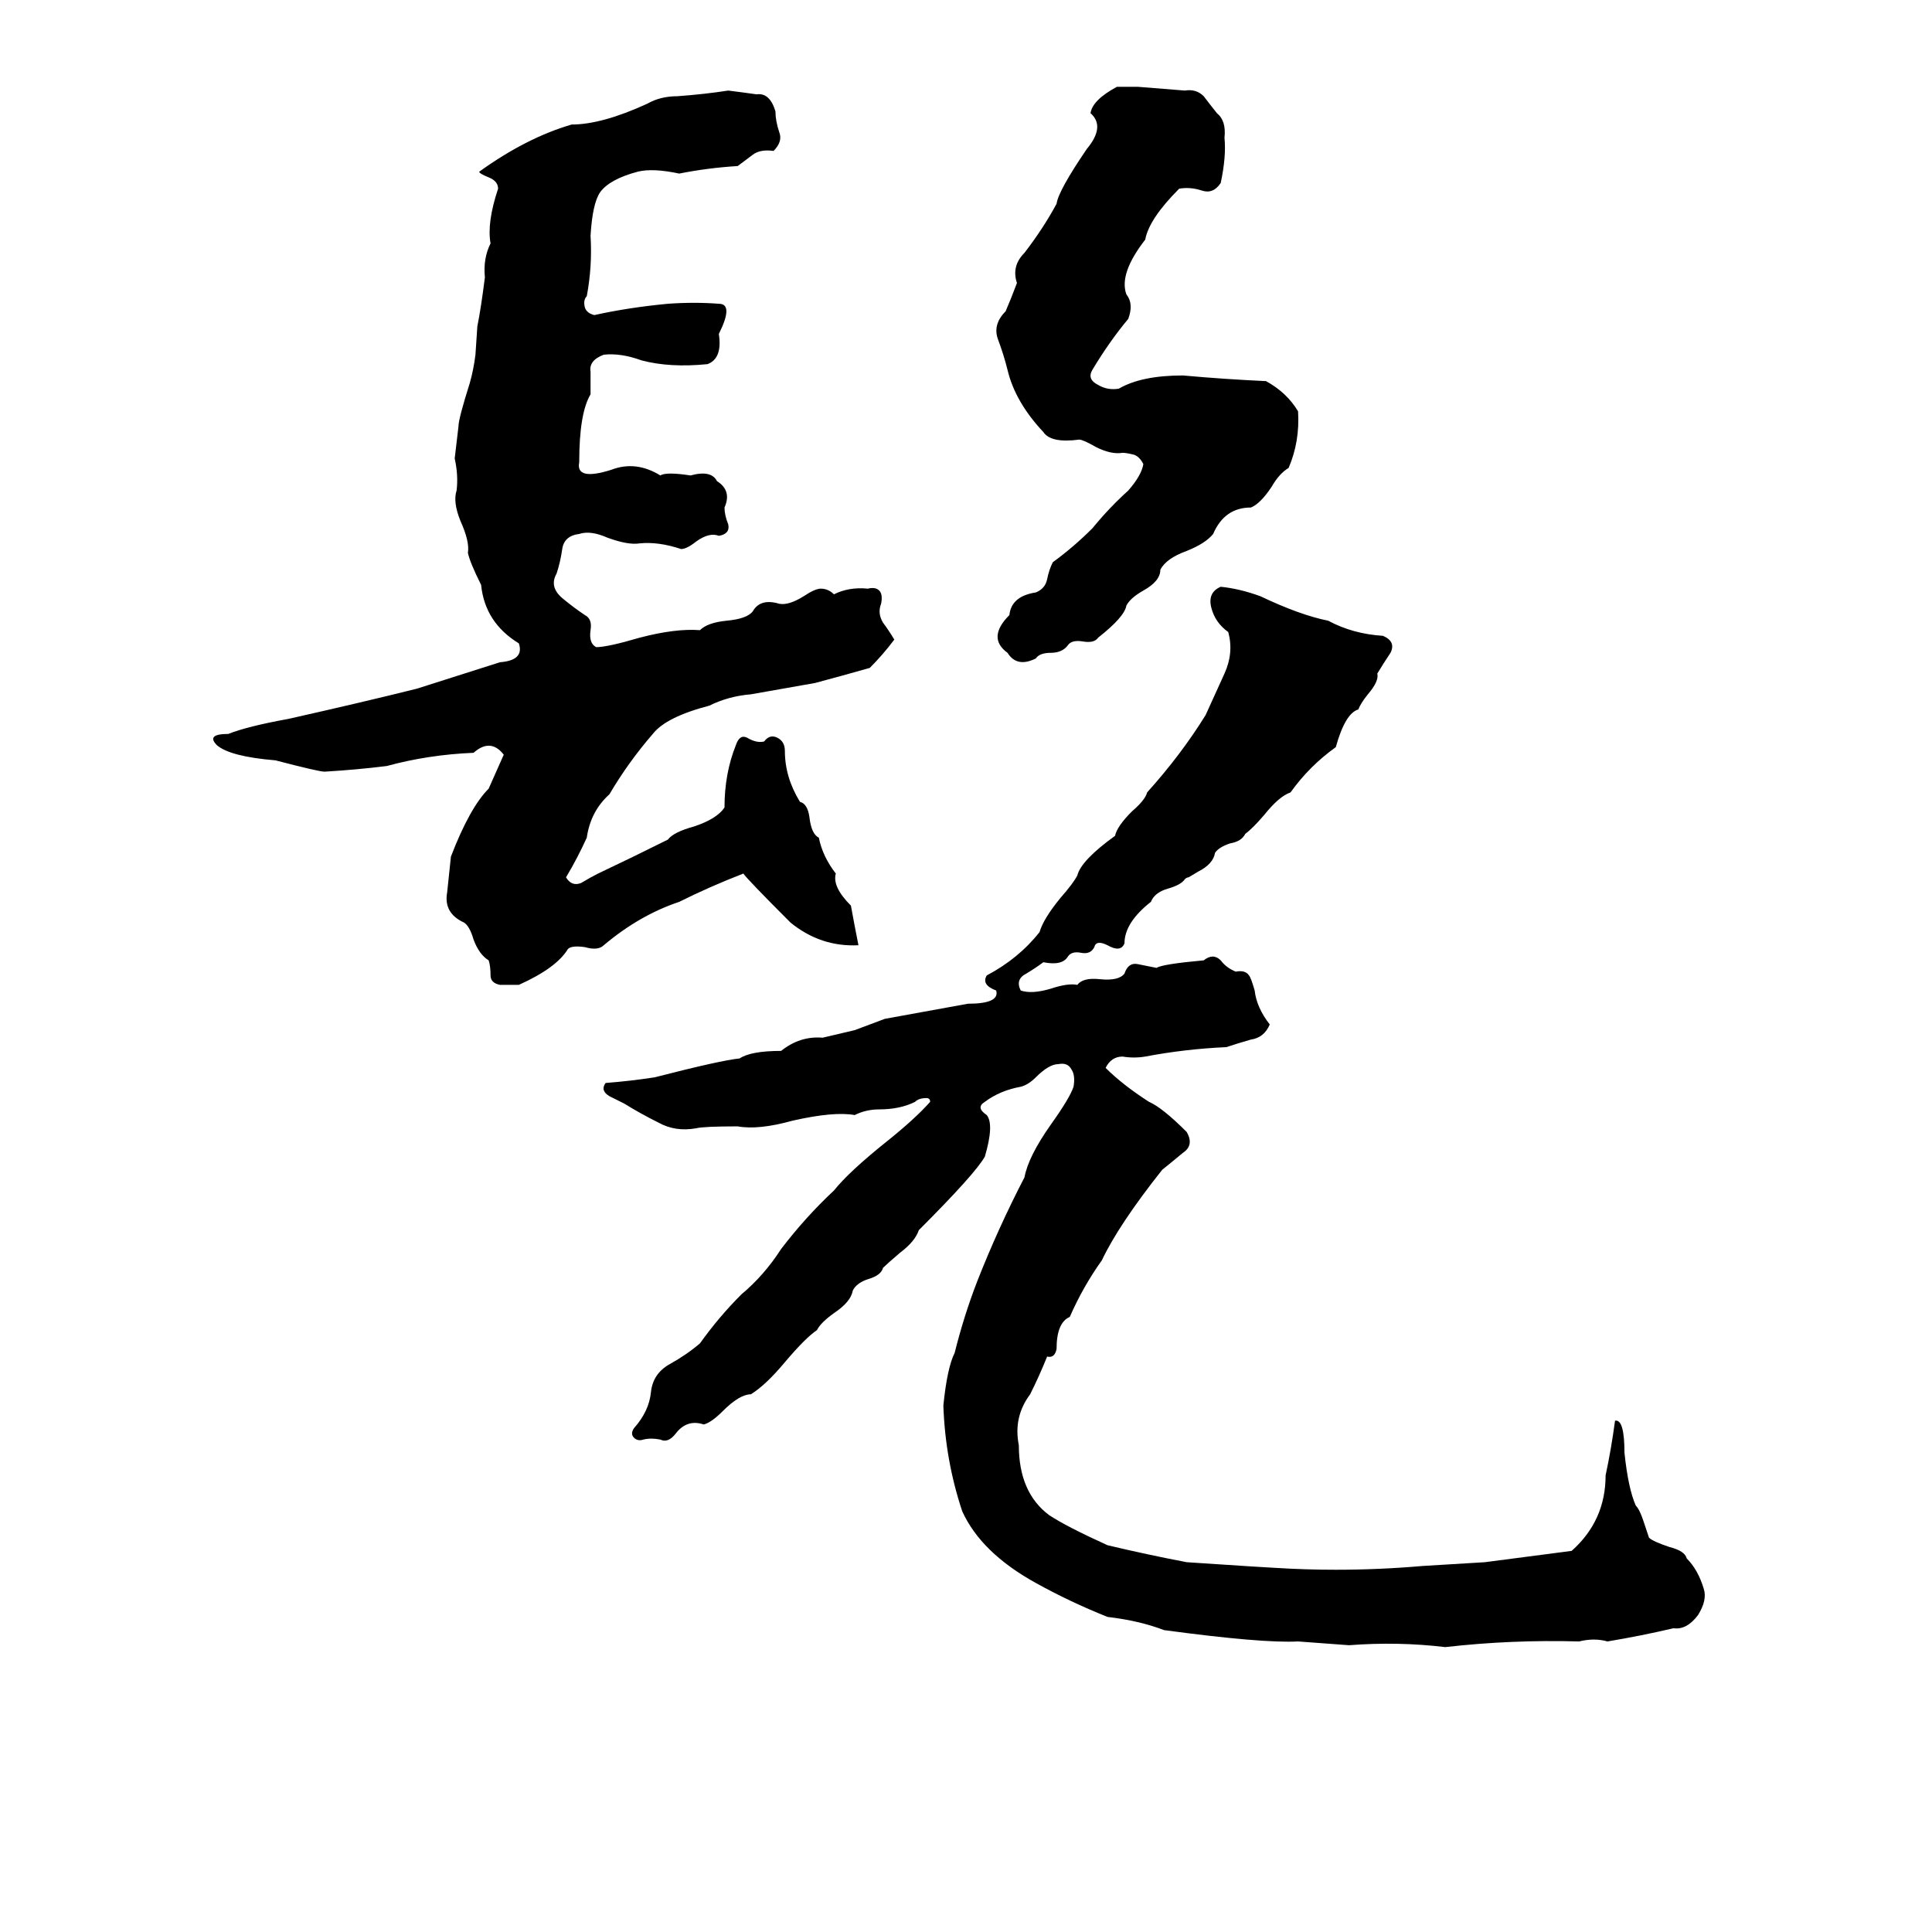 <svg xmlns="http://www.w3.org/2000/svg" viewBox="0 -800 1024 1024">
	<path fill="#000000" d="M592 -754H603Q616 -753 628 -752Q634 -753 638 -749Q641 -745 645 -740Q650 -736 649 -727Q650 -717 647 -703Q643 -697 637 -699Q631 -701 625 -700Q609 -684 607 -673Q593 -655 597 -644Q601 -639 598 -631Q588 -619 579 -604Q576 -599 582 -596Q587 -593 593 -594Q605 -601 627 -601Q649 -599 671 -598Q682 -592 688 -582Q689 -566 683 -552Q678 -549 674 -542Q668 -533 663 -531Q649 -531 643 -517Q639 -512 629 -508Q618 -504 615 -498Q615 -492 606 -487Q599 -483 597 -479Q596 -473 582 -462Q580 -459 574 -460Q568 -461 566 -458Q563 -454 557 -454Q551 -454 549 -451Q539 -446 534 -454Q523 -462 535 -474Q536 -484 549 -486Q554 -488 555 -493Q556 -498 558 -502Q569 -510 579 -520Q588 -531 598 -540Q605 -548 606 -554Q604 -558 601 -559Q597 -560 595 -560Q589 -559 581 -563Q574 -567 572 -567Q557 -565 553 -571Q538 -587 534 -604Q532 -612 529 -620Q526 -628 533 -635Q536 -642 539 -650Q536 -659 543 -666Q553 -679 560 -692Q561 -699 576 -721Q586 -733 578 -740Q579 -747 592 -754ZM386 -752Q394 -751 401 -750Q408 -751 411 -741Q411 -736 413 -730Q415 -725 410 -720Q403 -721 399 -718Q395 -715 391 -712Q375 -711 360 -708Q346 -711 338 -709Q323 -705 318 -698Q314 -692 313 -675Q314 -659 311 -643Q309 -641 310 -637Q311 -634 315 -633Q333 -637 354 -639Q368 -640 381 -639Q389 -639 381 -623Q383 -610 375 -607Q355 -605 340 -609Q329 -613 320 -612Q312 -609 313 -603Q313 -598 313 -591Q307 -581 307 -555Q305 -545 324 -551Q337 -556 350 -548Q353 -550 366 -548Q377 -551 380 -545Q388 -540 384 -531Q384 -527 386 -522Q387 -517 381 -516Q376 -518 369 -513Q364 -509 361 -509Q349 -513 339 -512Q333 -511 322 -515Q313 -519 307 -517Q299 -516 298 -509Q297 -502 295 -496Q291 -489 298 -483Q304 -478 310 -474Q314 -472 313 -466Q312 -459 316 -457Q322 -457 339 -462Q358 -467 371 -466Q375 -470 385 -471Q396 -472 399 -476Q403 -483 413 -480Q418 -479 426 -484Q432 -488 435 -488Q439 -488 442 -485Q450 -489 460 -488Q464 -489 466 -487Q468 -485 467 -480Q465 -475 468 -470Q471 -466 474 -461Q468 -453 461 -446Q447 -442 432 -438Q415 -435 398 -432Q386 -431 376 -426Q353 -420 346 -411Q333 -396 323 -379Q313 -370 311 -356Q306 -345 300 -335Q303 -330 308 -332Q313 -335 317 -337Q336 -346 354 -355Q357 -359 368 -362Q380 -366 384 -372Q384 -390 390 -405Q392 -411 396 -409Q401 -406 405 -407Q408 -411 412 -409Q416 -407 416 -402Q416 -388 424 -375Q428 -374 429 -367Q430 -358 434 -356Q436 -346 443 -337Q441 -330 451 -320Q453 -309 455 -299Q435 -298 419 -311Q396 -334 394 -337Q376 -330 360 -322Q339 -315 320 -299Q317 -296 310 -298Q303 -299 301 -297Q295 -287 275 -278Q270 -278 265 -278Q260 -279 260 -283Q260 -288 259 -291Q254 -294 251 -302Q249 -309 246 -311Q235 -316 237 -327Q238 -336 239 -346Q249 -372 259 -382Q263 -391 267 -400Q260 -409 251 -401Q227 -400 205 -394Q189 -392 172 -391Q169 -391 146 -397Q122 -399 115 -405Q109 -411 121 -411Q131 -415 153 -419Q193 -428 221 -435Q243 -442 265 -449Q278 -450 275 -459Q257 -470 255 -490Q249 -502 248 -507Q249 -513 244 -524Q240 -534 242 -540Q243 -548 241 -557Q242 -565 243 -574Q243 -578 249 -597Q251 -604 252 -612L253 -627Q255 -637 257 -653Q256 -663 260 -671Q258 -682 264 -700Q264 -704 259 -706Q254 -708 254 -709Q279 -727 303 -734Q319 -734 343 -745Q350 -749 359 -749Q373 -750 386 -752ZM647 -489Q657 -488 668 -484Q689 -474 704 -471Q717 -464 733 -463Q740 -460 737 -454Q733 -448 730 -443Q731 -439 725 -432Q721 -427 720 -424Q713 -422 708 -404Q694 -394 684 -380Q678 -378 670 -368Q664 -361 660 -358Q658 -354 652 -353Q646 -351 644 -348Q643 -342 635 -338L630 -335Q629 -335 628 -334Q626 -331 619 -329Q612 -327 610 -322Q596 -311 596 -300Q594 -295 587 -299Q581 -302 580 -298Q578 -294 573 -295Q568 -296 566 -293Q563 -288 553 -290Q549 -287 544 -284Q538 -281 541 -275Q547 -273 557 -276Q566 -279 571 -278Q574 -282 583 -281Q593 -280 596 -284Q598 -290 603 -289Q608 -288 613 -287Q616 -289 638 -291Q643 -295 647 -291Q650 -287 655 -285Q660 -286 662 -283Q663 -282 665 -275Q666 -266 673 -257Q670 -250 663 -249Q656 -247 650 -245Q628 -244 607 -240Q601 -239 595 -240Q589 -240 586 -234Q595 -225 609 -216Q616 -213 629 -200Q633 -193 627 -189Q621 -184 616 -180Q593 -151 584 -132Q574 -118 567 -102Q560 -99 560 -85Q559 -80 555 -81Q551 -71 546 -61Q537 -49 540 -34Q540 -9 556 3Q565 9 587 19Q608 24 629 28Q674 31 676 31Q692 32 708 32Q731 32 754 30Q771 29 787 28Q810 25 833 22Q851 6 851 -18Q854 -32 856 -47Q861 -48 861 -30Q863 -11 867 -2Q869 0 871 6L874 15Q876 17 885 20Q893 22 894 26Q900 32 903 42Q905 48 900 56Q894 64 887 63Q870 67 852 70Q845 68 837 70Q801 69 766 73Q741 70 715 72Q702 71 688 70Q669 71 617 64Q604 59 587 57Q567 49 549 39Q520 23 510 1Q501 -26 500 -55Q502 -75 506 -83Q511 -103 518 -121Q529 -149 543 -176Q545 -187 557 -204Q567 -218 569 -224Q570 -230 568 -233Q566 -237 561 -236Q556 -236 549 -229Q545 -225 541 -224Q530 -222 522 -216Q517 -213 523 -209Q527 -204 522 -187Q517 -178 487 -148Q485 -142 477 -136Q470 -130 468 -128Q467 -124 460 -122Q454 -120 452 -116Q451 -110 442 -104Q435 -99 433 -95Q427 -91 416 -78Q406 -66 398 -61Q392 -61 383 -52Q377 -46 373 -45Q364 -48 358 -40Q354 -35 350 -37Q345 -38 341 -37Q338 -36 336 -38Q334 -40 336 -43Q344 -52 345 -62Q346 -72 355 -77Q364 -82 371 -88Q381 -102 393 -114Q405 -124 414 -138Q427 -155 442 -169Q450 -179 470 -195Q485 -207 493 -216Q493 -218 491 -218Q487 -218 485 -216Q477 -212 466 -212Q459 -212 453 -209Q442 -211 420 -206Q402 -201 391 -203Q373 -203 369 -202Q358 -200 349 -205Q339 -210 331 -215Q327 -217 323 -219Q318 -222 321 -226Q334 -227 347 -229Q382 -238 392 -239Q398 -243 414 -243Q424 -251 436 -250L453 -254Q461 -257 469 -260Q491 -264 513 -268Q530 -268 528 -275Q520 -278 523 -283Q540 -292 551 -306Q553 -313 562 -324Q569 -332 571 -336Q573 -344 591 -357Q592 -362 600 -370Q607 -376 608 -380Q626 -400 639 -421Q644 -432 649 -443Q654 -454 651 -465Q644 -470 642 -478Q640 -486 647 -489Z"/>
</svg>